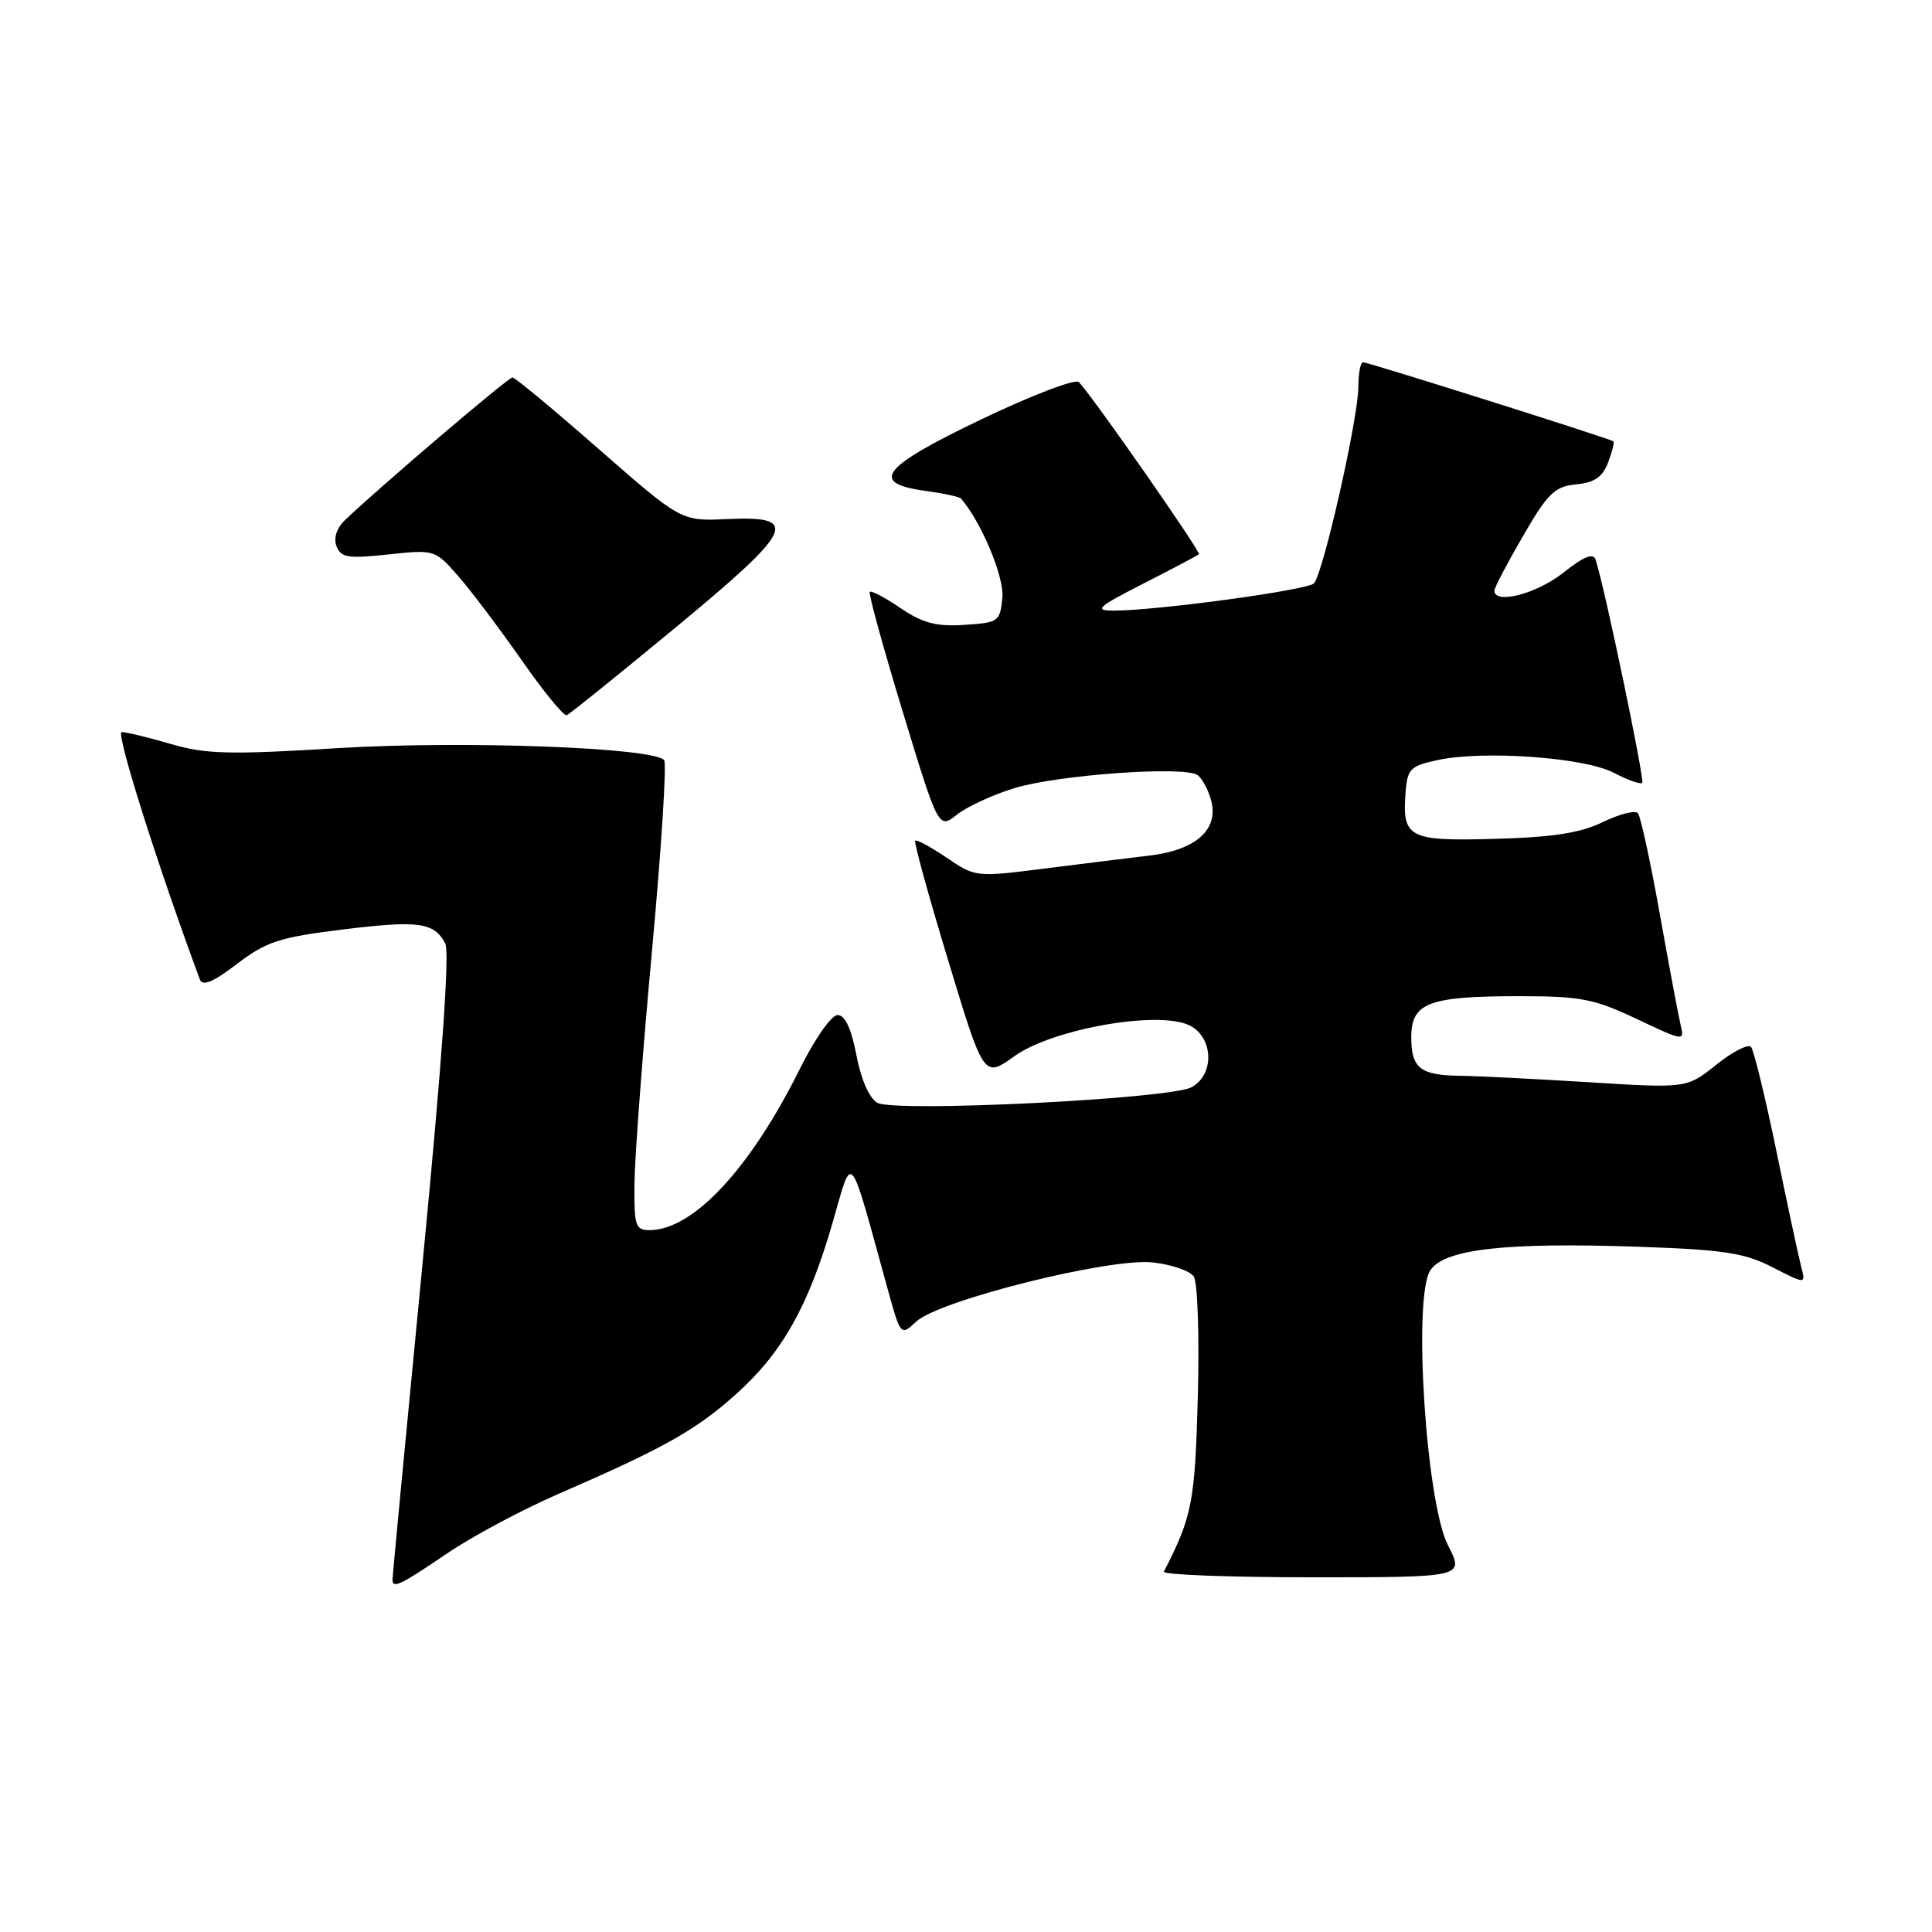 <?xml version="1.0" encoding="UTF-8" standalone="no"?>
<!DOCTYPE svg PUBLIC "-//W3C//DTD SVG 1.1//EN" "http://www.w3.org/Graphics/SVG/1.1/DTD/svg11.dtd" >
<svg xmlns="http://www.w3.org/2000/svg" xmlns:xlink="http://www.w3.org/1999/xlink" version="1.1" viewBox="0 0 256 256">
 <g >
 <path fill="currentColor"
d=" M 59.21 205.86 C 62.56 203.58 69.26 200.00 74.09 197.91 C 87.98 191.88 92.25 189.48 97.58 184.69 C 103.68 179.20 107.13 173.06 110.32 162.02 C 113.03 152.63 112.40 151.89 117.61 170.77 C 119.34 177.03 119.34 177.03 121.42 175.11 C 124.46 172.28 147.08 166.64 152.76 167.28 C 155.23 167.55 157.67 168.39 158.18 169.14 C 158.69 169.89 158.93 177.00 158.72 185.00 C 158.34 199.05 157.97 200.96 154.22 208.25 C 154.01 208.66 162.88 209.00 173.94 209.00 C 194.04 209.00 194.04 209.00 191.86 204.75 C 188.95 199.09 187.20 171.88 189.52 168.33 C 191.37 165.50 199.56 164.58 217.35 165.21 C 228.47 165.60 231.18 166.02 234.89 167.93 C 239.28 170.18 239.28 170.18 238.67 167.86 C 238.34 166.58 236.85 159.67 235.38 152.51 C 233.90 145.36 232.39 139.15 232.02 138.72 C 231.65 138.29 229.58 139.35 227.42 141.08 C 223.50 144.21 223.50 144.21 210.50 143.40 C 203.35 142.96 195.70 142.57 193.50 142.55 C 188.18 142.48 187.00 141.55 187.00 137.42 C 187.00 132.87 189.31 132.00 201.32 132.00 C 209.45 132.00 211.23 132.35 216.86 135.01 C 223.16 137.99 223.22 138.00 222.68 135.76 C 222.39 134.52 221.14 127.88 219.91 121.00 C 218.68 114.12 217.39 108.16 217.03 107.75 C 216.68 107.33 214.59 107.86 212.38 108.93 C 209.39 110.38 205.77 110.94 198.13 111.15 C 186.66 111.48 185.79 111.03 186.24 105.04 C 186.48 101.88 186.85 101.50 190.50 100.71 C 196.59 99.40 209.95 100.36 213.84 102.40 C 215.68 103.36 217.37 103.96 217.60 103.73 C 217.96 103.38 212.63 77.84 211.43 74.17 C 211.12 73.22 209.88 73.72 207.11 75.92 C 203.59 78.70 197.97 80.14 198.02 78.25 C 198.03 77.84 199.74 74.58 201.82 71.00 C 205.10 65.34 206.01 64.46 208.85 64.18 C 211.27 63.95 212.35 63.21 213.08 61.29 C 213.62 59.88 213.93 58.61 213.78 58.48 C 213.37 58.13 181.31 48.00 180.60 48.00 C 180.27 48.00 180.00 49.46 179.99 51.25 C 179.98 55.42 175.31 76.09 174.10 77.30 C 173.19 78.21 153.21 80.92 147.50 80.91 C 144.91 80.90 145.46 80.41 151.50 77.33 C 155.35 75.37 158.66 73.62 158.86 73.44 C 159.17 73.16 145.08 52.95 142.96 50.63 C 142.52 50.15 136.71 52.37 130.04 55.56 C 116.72 61.94 115.10 64.04 122.74 65.06 C 125.06 65.38 127.13 65.83 127.34 66.06 C 130.08 69.28 133.08 76.46 132.82 79.20 C 132.51 82.37 132.32 82.51 127.78 82.80 C 124.05 83.04 122.27 82.57 119.33 80.58 C 117.29 79.19 115.45 78.22 115.25 78.42 C 115.05 78.62 117.02 85.77 119.62 94.32 C 124.36 109.87 124.36 109.87 126.82 107.93 C 128.17 106.87 131.58 105.30 134.39 104.44 C 140.22 102.66 156.91 101.47 158.67 102.70 C 159.31 103.15 160.14 104.71 160.51 106.17 C 161.46 109.96 158.42 112.64 152.36 113.36 C 149.69 113.68 143.40 114.46 138.38 115.09 C 129.33 116.24 129.23 116.23 125.44 113.65 C 123.33 112.22 121.46 111.21 121.27 111.40 C 121.08 111.58 123.05 118.74 125.65 127.30 C 130.36 142.86 130.36 142.86 134.43 139.94 C 139.41 136.37 153.27 133.89 157.51 135.82 C 160.79 137.32 161.01 142.39 157.87 144.07 C 154.97 145.62 118.58 147.42 116.26 146.13 C 115.19 145.53 114.10 143.07 113.48 139.82 C 112.80 136.28 111.97 134.50 110.99 134.50 C 110.17 134.50 107.98 137.62 106.01 141.58 C 99.42 154.86 91.84 163.00 86.05 163.00 C 84.19 163.00 84.01 162.41 84.07 156.75 C 84.11 153.31 85.15 139.47 86.39 126.00 C 87.63 112.53 88.36 101.15 88.00 100.72 C 86.59 99.05 61.35 98.12 44.78 99.13 C 30.40 100.02 27.30 99.94 22.63 98.58 C 19.64 97.71 16.71 97.00 16.12 97.00 C 15.29 97.00 20.92 114.80 26.49 129.80 C 26.84 130.72 28.29 130.11 31.41 127.72 C 35.30 124.76 37.02 124.20 45.35 123.17 C 55.45 121.93 57.50 122.20 58.99 124.99 C 59.61 126.14 58.58 140.62 55.97 167.62 C 53.79 190.10 52.01 208.84 52.01 209.25 C 52.00 210.56 52.96 210.10 59.21 205.86 Z  M 89.46 83.20 C 105.27 70.12 106.13 68.33 96.34 68.78 C 90.26 69.06 90.26 69.06 79.38 59.54 C 73.40 54.30 68.23 50.01 67.90 50.01 C 67.35 50.00 50.15 64.66 45.71 68.92 C 44.60 69.98 44.18 71.30 44.59 72.38 C 45.17 73.89 46.11 74.04 51.44 73.47 C 57.57 72.81 57.65 72.84 60.67 76.28 C 62.35 78.19 66.12 83.19 69.06 87.39 C 71.99 91.60 74.71 94.92 75.09 94.77 C 75.48 94.62 81.94 89.41 89.46 83.20 Z "/>
</g>
</svg>